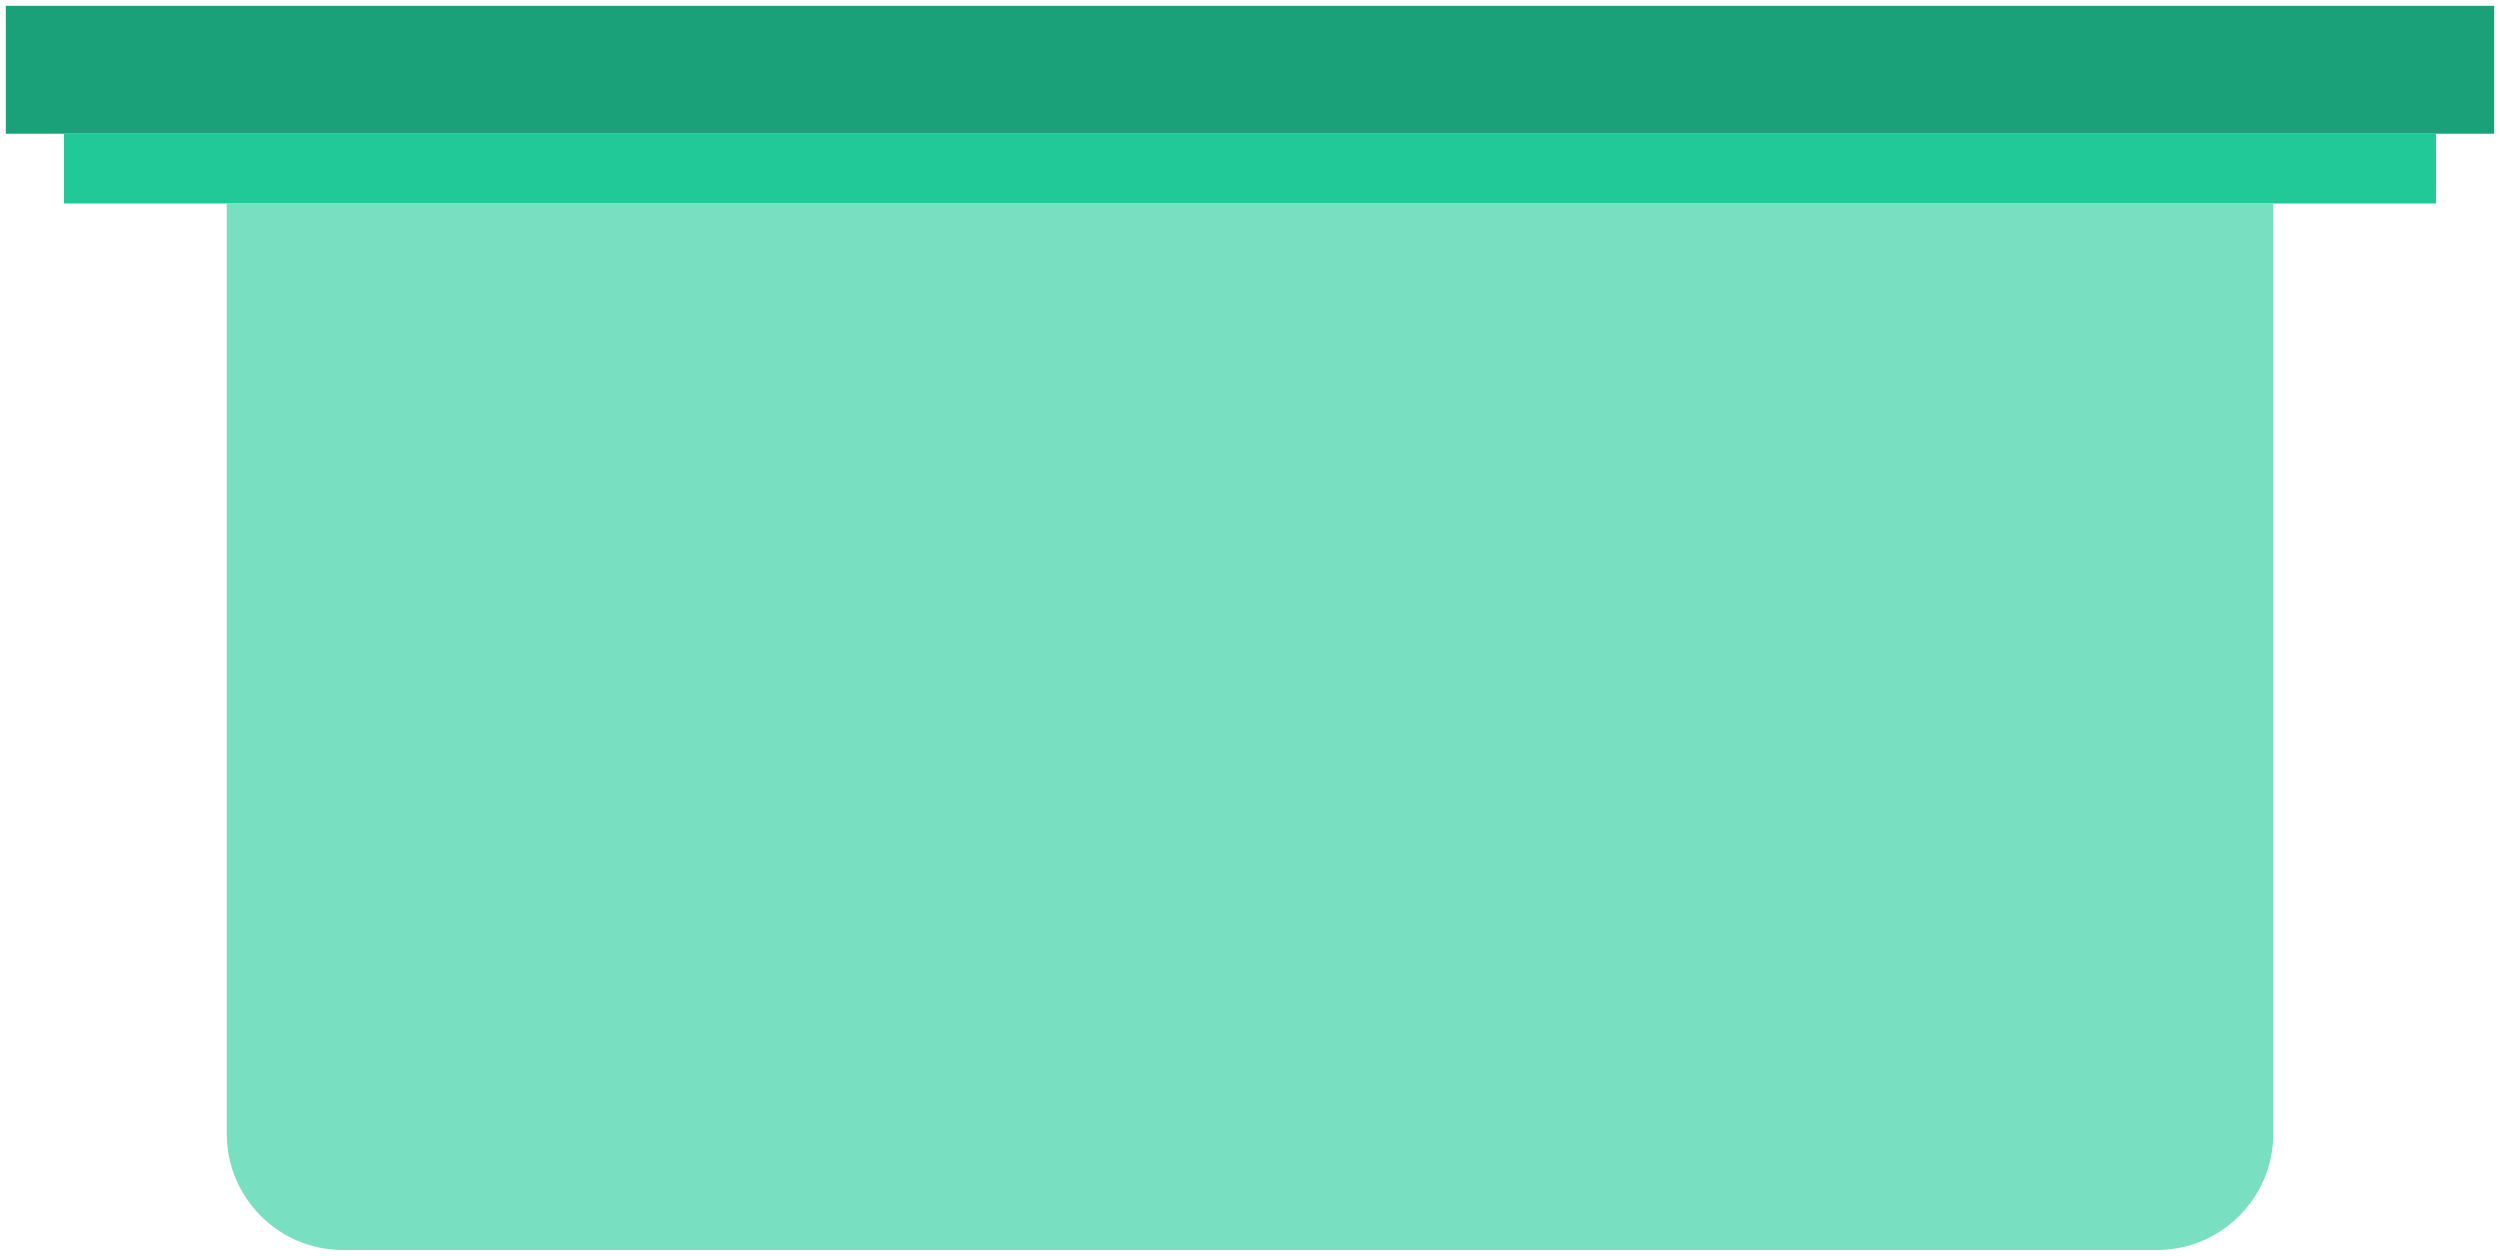 <svg width="215" height="108" viewBox="0 0 215 108" fill="none" xmlns="http://www.w3.org/2000/svg">
<rect x="0.5" y="0.5" width="214" height="11" fill="#1AA179"/>
<rect x="5.5" y="11.5" width="204" height="6" fill="#20C997"/>
<path d="M19.5 17.5H195.5V97.5C195.5 103.023 191.023 107.5 185.5 107.5H29.5C23.977 107.5 19.5 103.023 19.5 97.5V17.5Z" fill="#79DFC1"/>
</svg>
